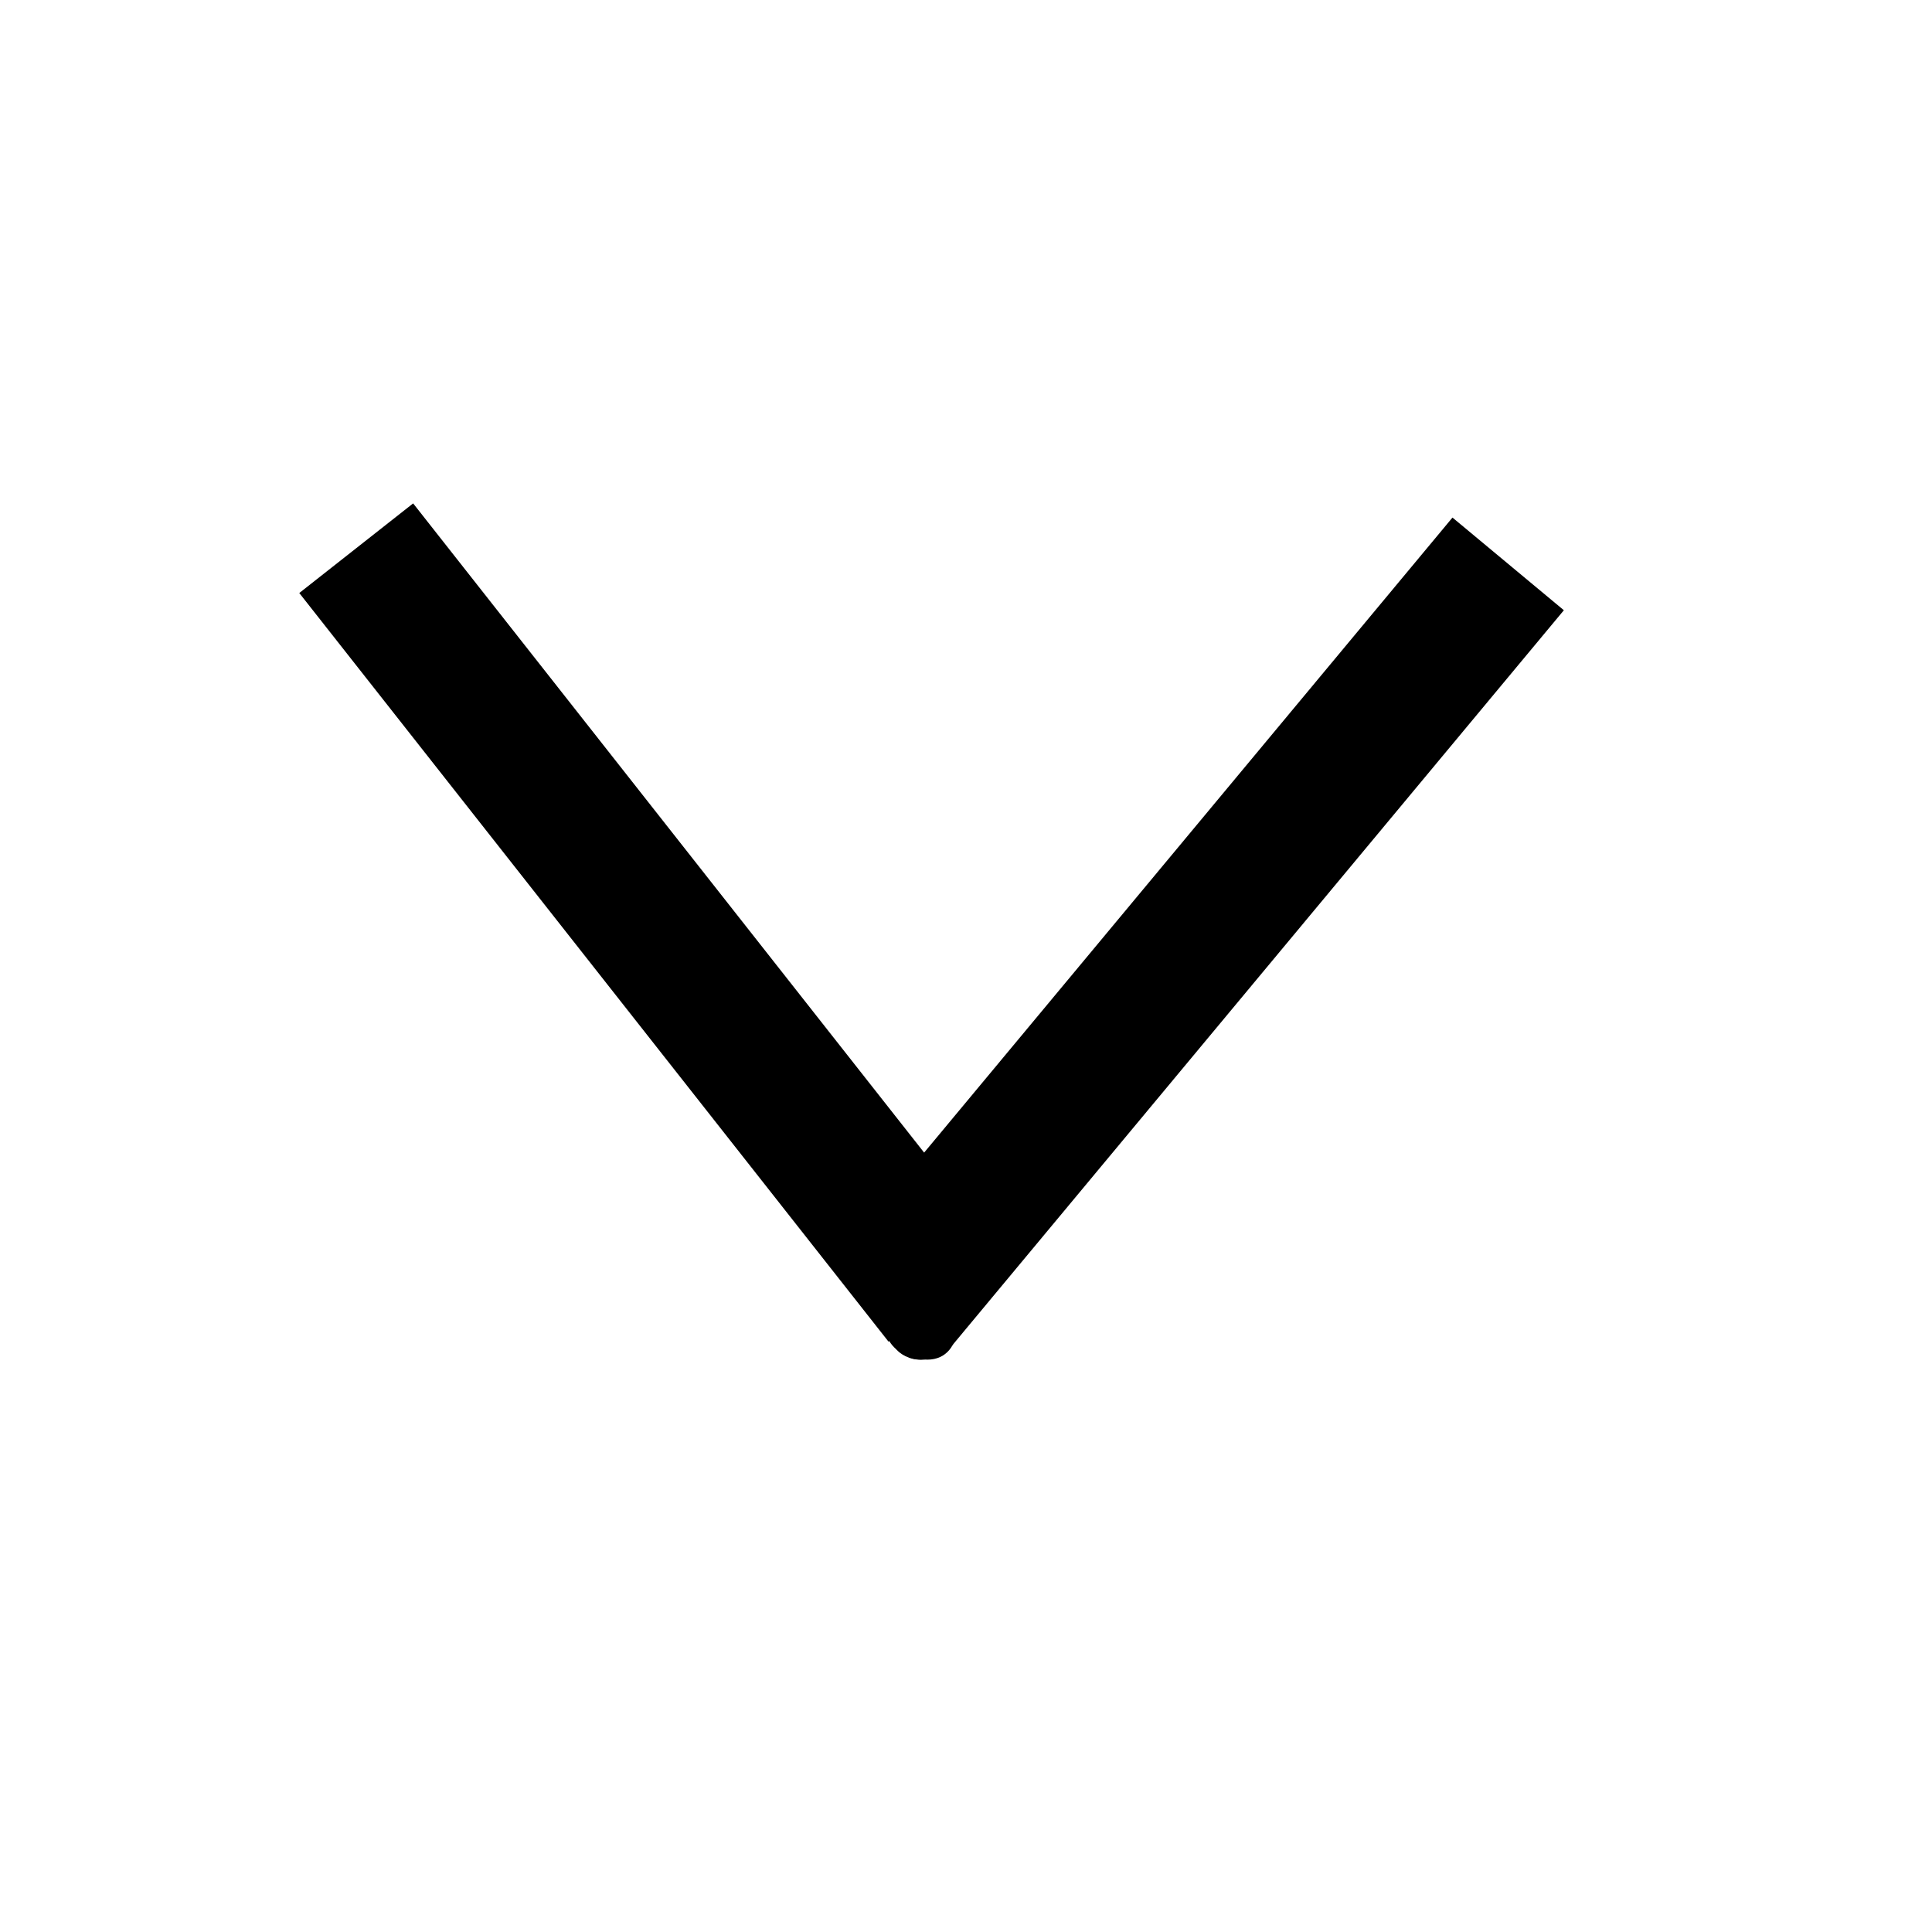 <?xml version="1.0" encoding="utf-8"?>
<!-- Generator: Adobe Illustrator 25.4.1, SVG Export Plug-In . SVG Version: 6.00 Build 0)  -->
<svg version="1.1" id="Layer_1" xmlns="http://www.w3.org/2000/svg" xmlns:xlink="http://www.w3.org/1999/xlink" x="0px" y="0px"
	 viewBox="0 0 160 160" style="enable-background:new 0 0 160 160;" xml:space="preserve">
<style type="text/css">
	.st0{fill:none;stroke:#000000;stroke-width:12;stroke-miterlimit:10;}
</style>
<line class="st0" x1="29.5" y1="45.4" x2="78.3" y2="107.4"/>
<line class="st0" x1="73.9" y1="108" x2="124.9" y2="46.7"/>
<g>
	<g>
		<path d="M76,111.8c3.2,0,3.2-5,0-5C72.8,106.8,72.8,111.8,76,111.8L76,111.8z"/>
	</g>
</g>
<g>
	<g>
		<path d="M76.2,112.6c3.2,0,3.2-5,0-5S73,112.6,76.2,112.6L76.2,112.6z"/>
	</g>
</g>
<g>
	<g>
		<path d="M75.6,111.9c0.1,0,0.1,0,0.2,0c0.3,0,0.7-0.1,1-0.2c0.3-0.1,0.6-0.3,0.8-0.5c0.2-0.2,0.4-0.5,0.5-0.8
			c0.2-0.3,0.2-0.6,0.2-1c0-0.2-0.1-0.4-0.1-0.7c-0.1-0.4-0.3-0.8-0.6-1.1c-0.2-0.1-0.3-0.3-0.5-0.4c-0.4-0.2-0.8-0.3-1.3-0.3
			c-0.1,0-0.1,0-0.2,0c-0.3,0-0.7,0.1-1,0.2c-0.3,0.1-0.6,0.3-0.8,0.5c-0.2,0.2-0.4,0.5-0.5,0.8c-0.2,0.3-0.2,0.6-0.2,1
			c0,0.2,0.1,0.4,0.1,0.7c0.1,0.4,0.3,0.8,0.6,1.1c0.2,0.1,0.3,0.3,0.5,0.4C74.7,111.8,75.1,111.9,75.6,111.9L75.6,111.9z"/>
	</g>
</g>
<g>
	<g>
		<path d="M76,112.5c3.2,0,3.2-5,0-5C72.8,107.5,72.8,112.5,76,112.5L76,112.5z"/>
	</g>
</g>
<g>
	<g>
		<path d="M75.8,112.2c3.2,0,3.2-5,0-5S72.6,112.2,75.8,112.2L75.8,112.2z"/>
	</g>
</g>
<g>
	<g>
		<path d="M75.7,112.2c3.2,0,3.2-5,0-5S72.5,112.2,75.7,112.2L75.7,112.2z"/>
	</g>
</g>
<g>
	<g>
		<path d="M76.3,112.6c3.2,0,3.2-5,0-5C73.1,107.6,73.1,112.6,76.3,112.6L76.3,112.6z"/>
	</g>
</g>
<g>
	<g>
		<path d="M76.8,112.6c3.2,0,3.2-5,0-5S73.6,112.6,76.8,112.6L76.8,112.6z"/>
	</g>
</g>
</svg>
